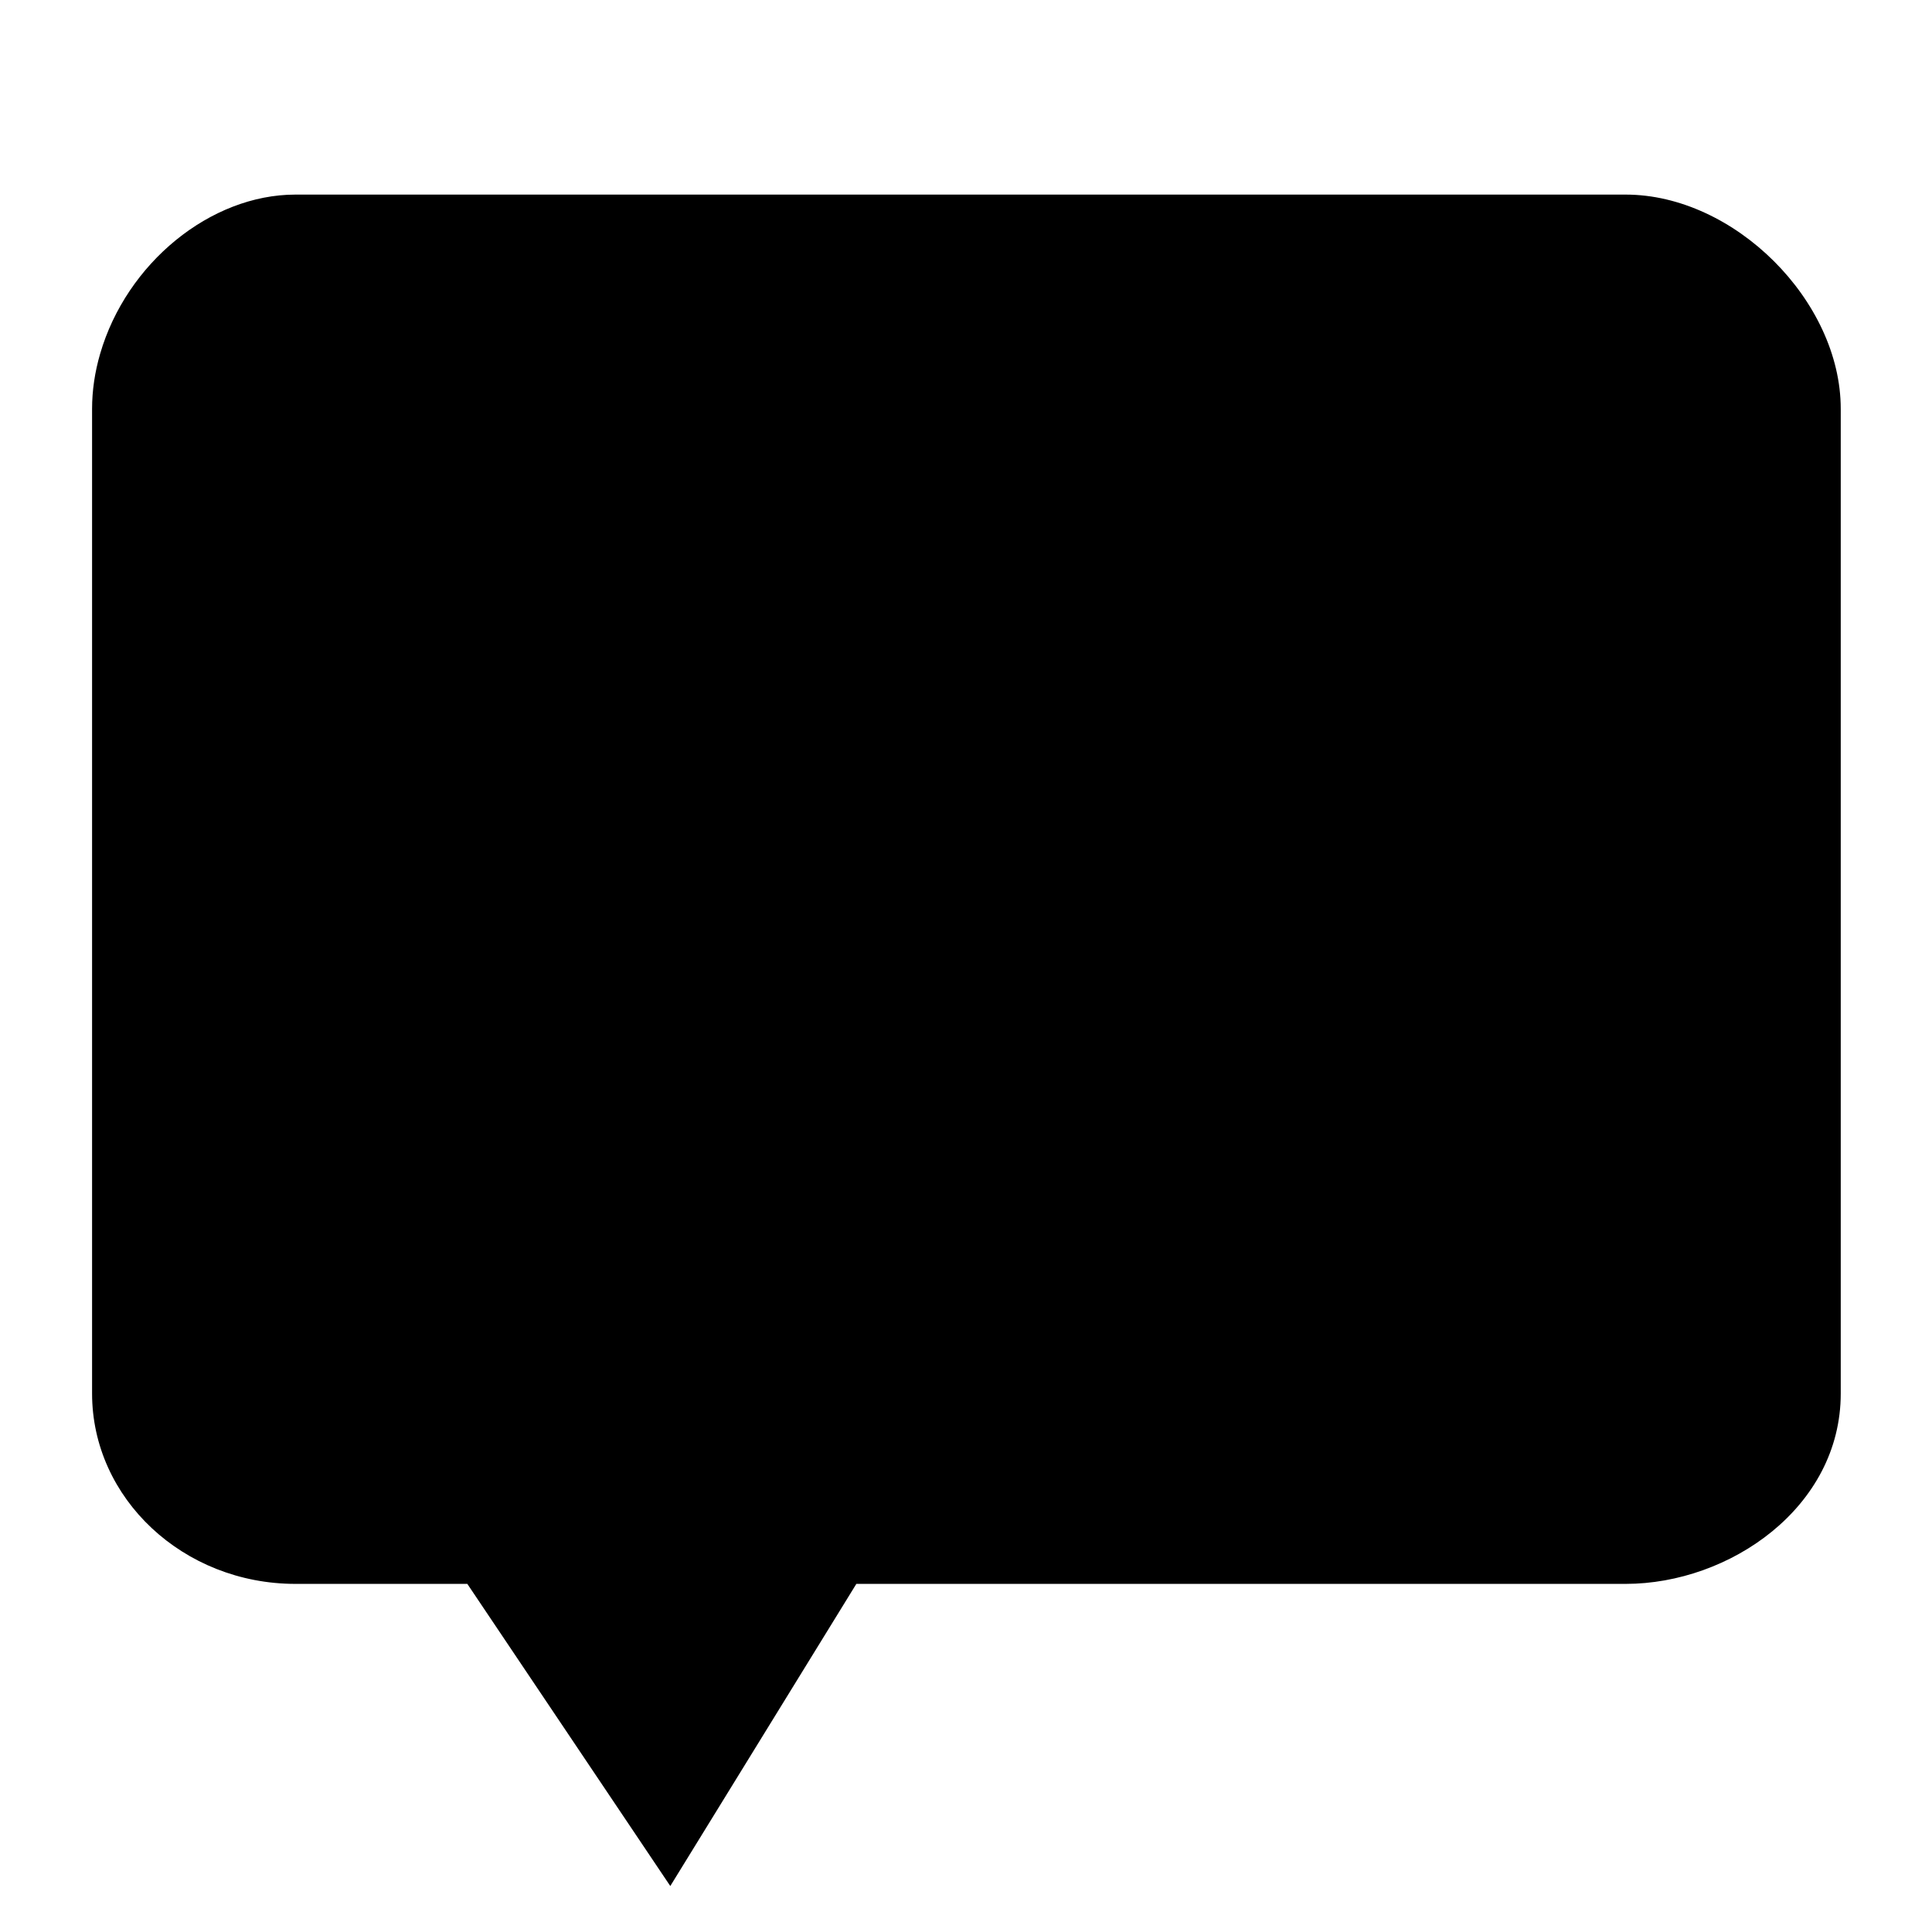 <svg class="icon" width="200" height="200" viewBox="0 0 1024 1024" xmlns="http://www.w3.org/2000/svg"><path d="M861.648 103.14h-705.08c-45.007 0-89.504 36.277-103.49 84.365-2.832 9.723-4.277 19.547-4.277 29.197v521.884c0 55.649 48.35 100.905 107.767 100.905h91.123l107.577 160.146 98.613-160.146h407.766c55.037 0 113.985-40.555 113.985-100.905V216.7c.001-57.314-56.466-113.562-113.984-113.562z"/></svg>